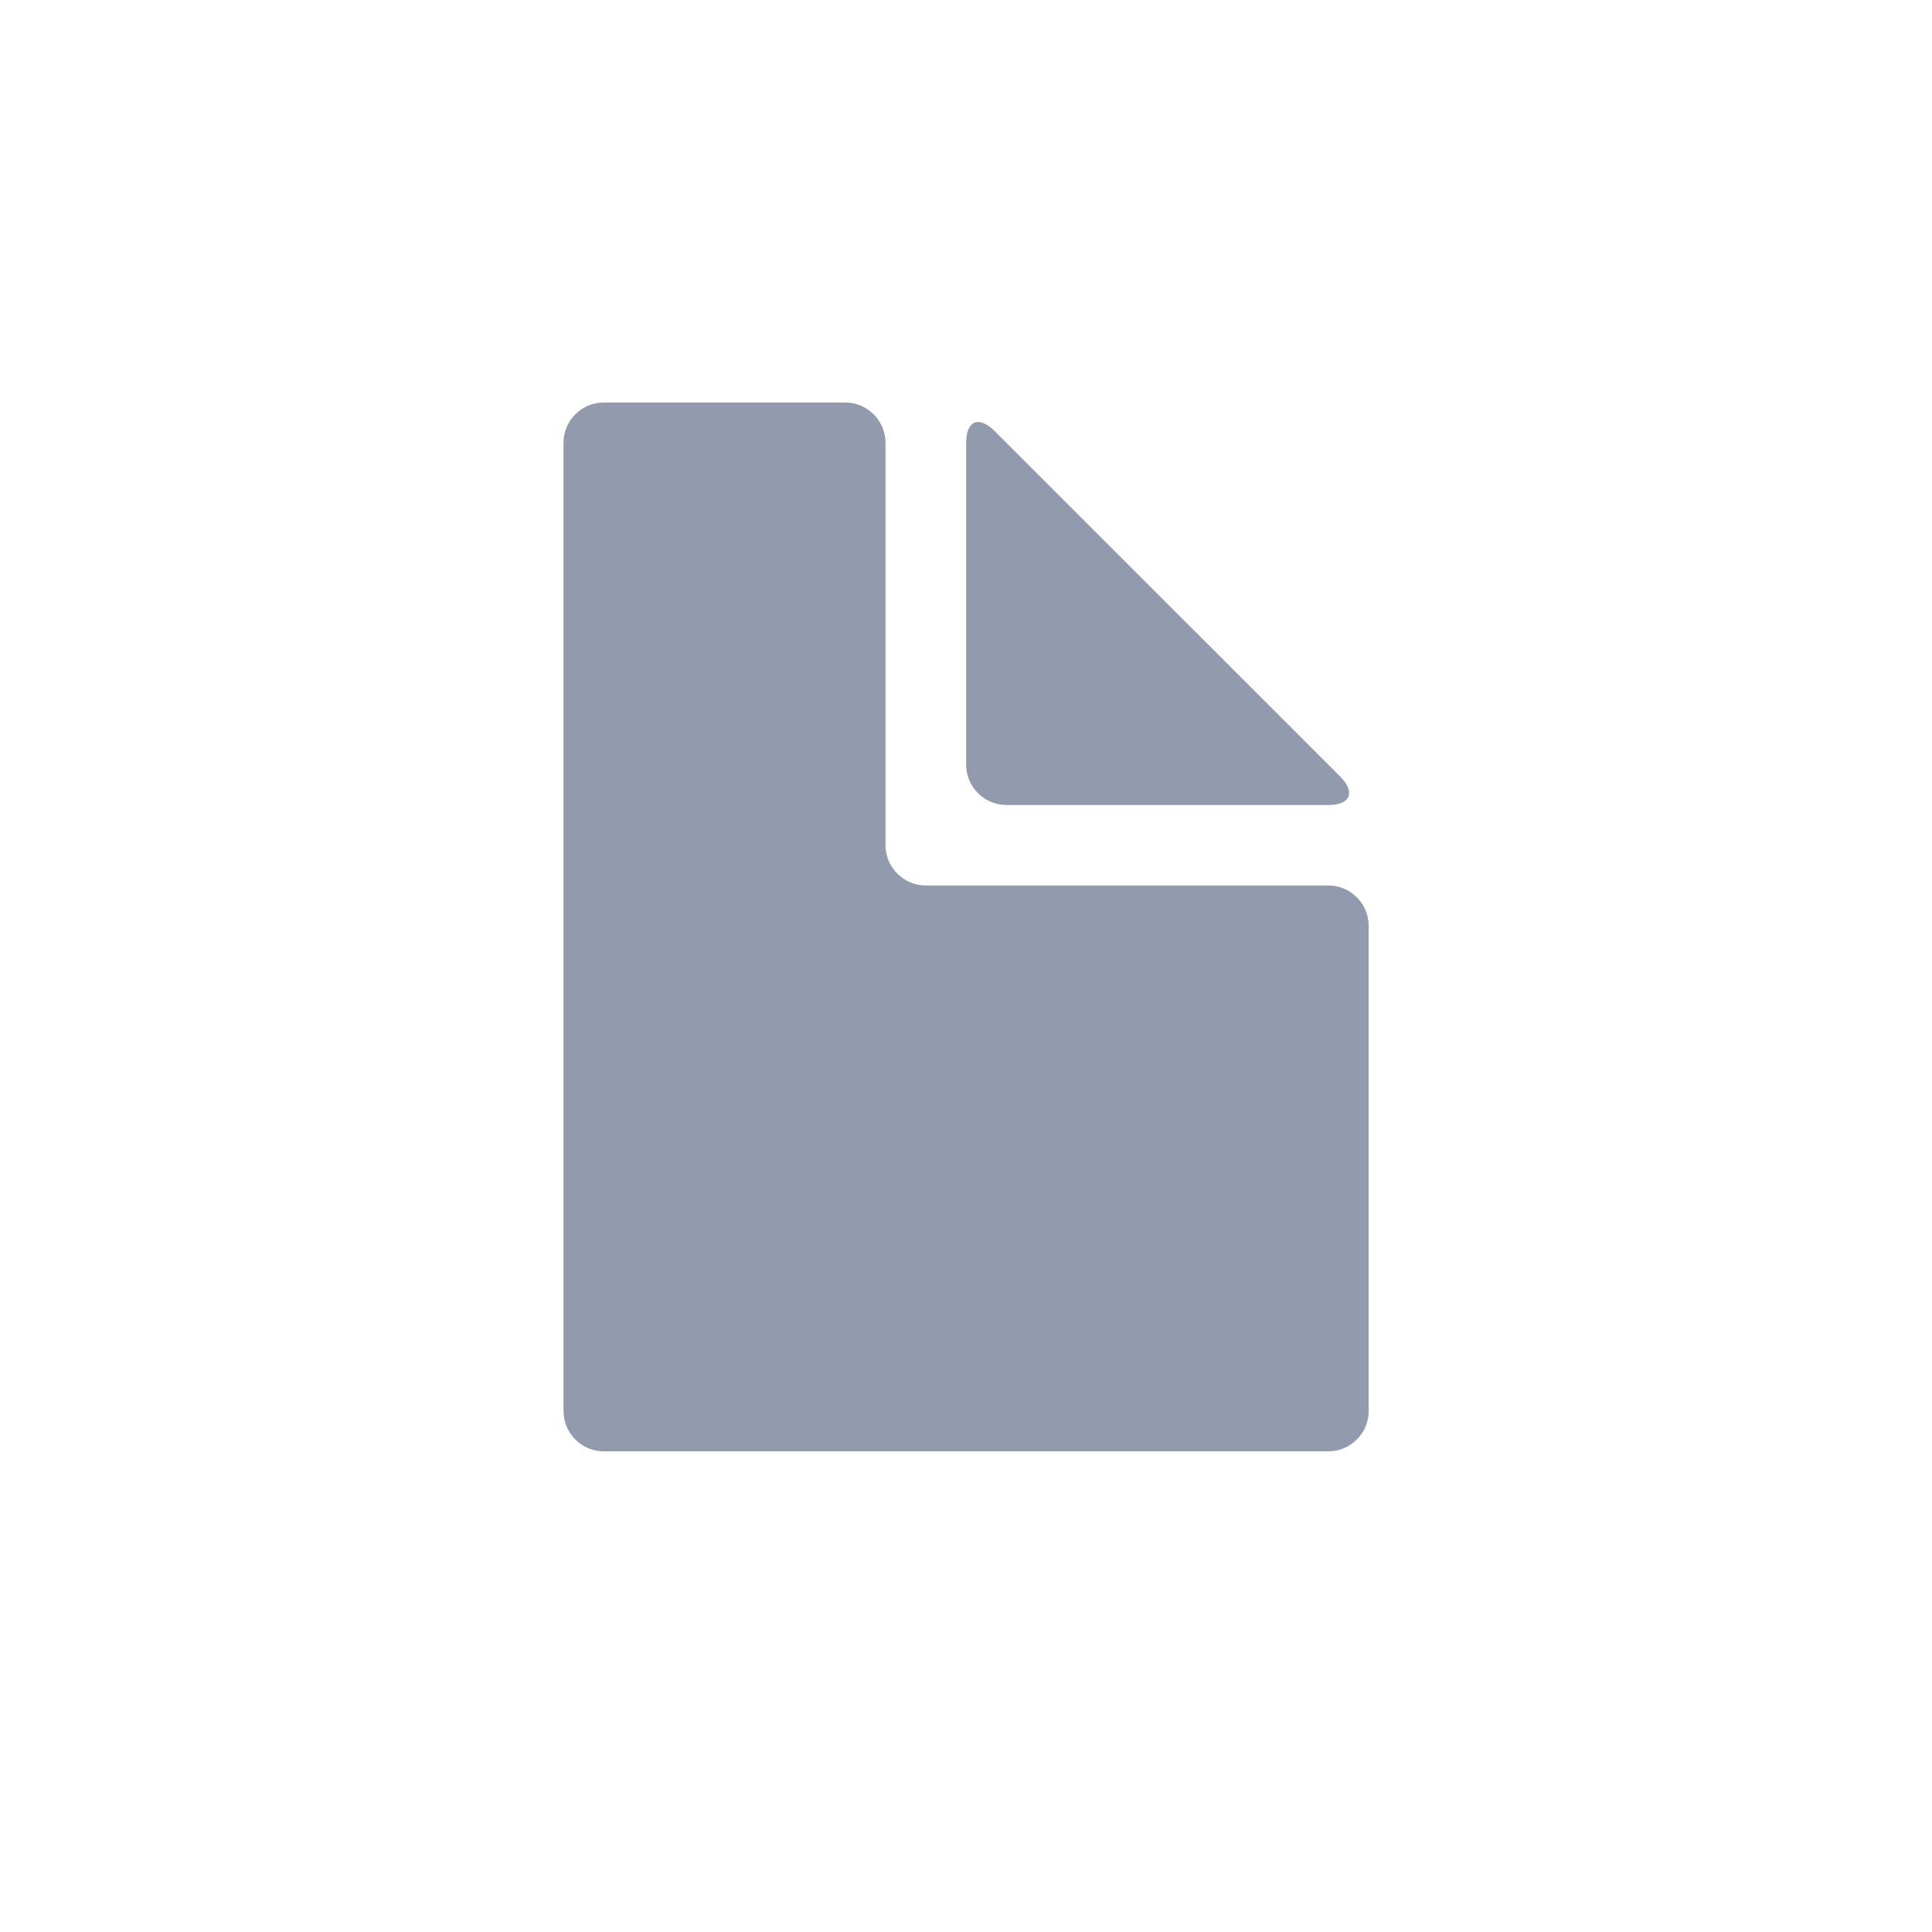 <?xml version="1.0" encoding="UTF-8"?>
<svg width="24px" height="24px" viewBox="0 0 24 24" version="1.1" xmlns="http://www.w3.org/2000/svg" xmlns:xlink="http://www.w3.org/1999/xlink">
    <!-- Generator: Sketch 48.2 (47327) - http://www.bohemiancoding.com/sketch -->
    <title>content</title>
    <desc>Created with Sketch.</desc>
    <defs></defs>
    <g id="Artboard" stroke="none" stroke-width="1" fill="none" fill-rule="evenodd" transform="translate(-700, -208)">
        <path d="M716.502,219 L711.502,219 C711.226,219 711,218.775 711,218.5 L711,213.5 C711,213.225 710.775,213 710.5,213 L707.5,213 C707.225,213 707,213.225 707,213.5 L707,225.529 C707,225.804 707.225,226.029 707.5,226.029 L716.502,226.029 C716.777,226.029 717.002,225.804 717.002,225.529 L717.002,219.5 C717.002,219.225 716.777,219 716.502,219 Z M712.502,218 L716.502,218 C716.777,218 716.842,217.841 716.648,217.646 L712.355,213.354 C712.16,213.159 712.002,213.225 712.002,213.5 L712.002,217.5 C712.002,217.775 712.227,218 712.502,218 Z" id="Shape" fill="#919BAD" fill-rule="nonzero"></path>
    </g>
</svg>